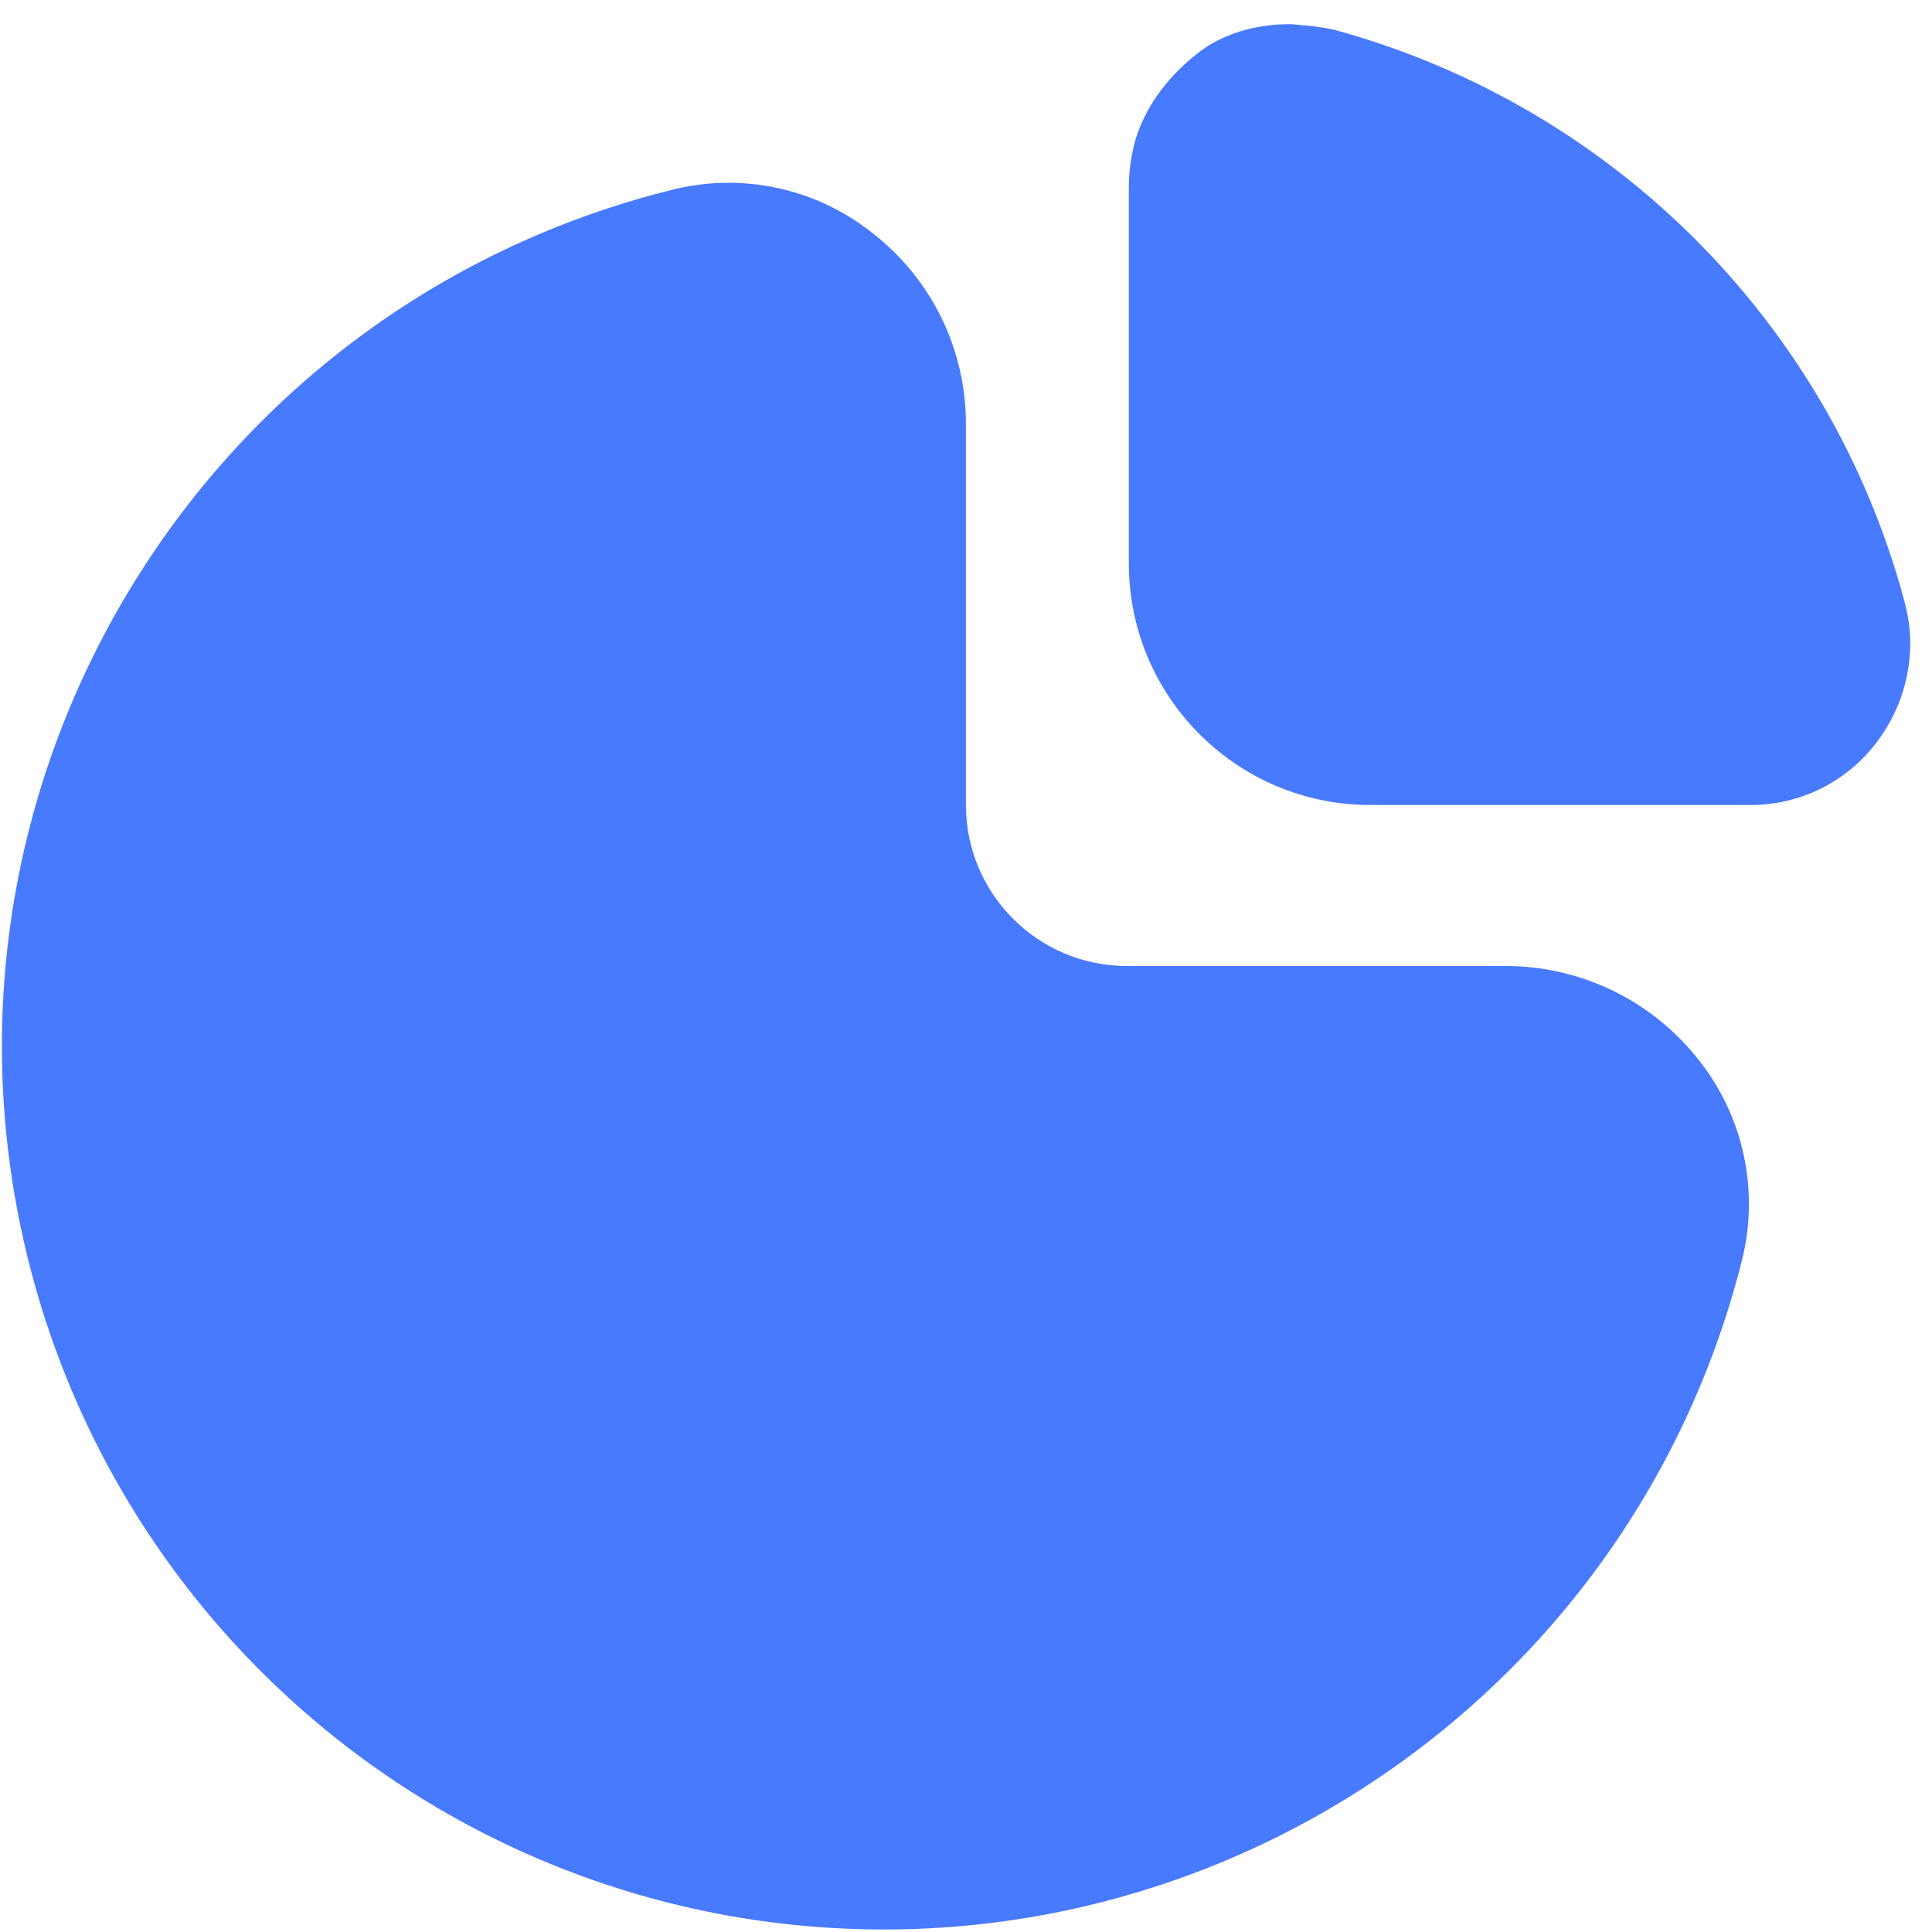 <svg width="24" height="24" viewBox="0 0 24 24" fill="none" xmlns="http://www.w3.org/2000/svg">
<g clip-path="url(#clip0_902_17510)">
<path d="M18.712 12H13.999C12.895 12 11.999 11.104 11.999 10V5.274C12.002 4.341 11.571 3.461 10.833 2.891C10.134 2.337 9.217 2.14 8.352 2.357C2.473 3.816 -1.11 9.766 0.349 15.645C1.377 19.788 4.715 22.958 8.905 23.771C14.629 24.866 20.214 21.308 21.639 15.657C21.857 14.791 21.66 13.873 21.106 13.172C20.53 12.435 19.648 12.003 18.712 12Z" fill="#477AFF"/>
<path d="M23.651 7.446C23.422 6.598 23.082 5.783 22.64 5.024C21.308 2.74 19.132 1.069 16.581 0.372C16.413 0.327 16.037 0.3 16.037 0.3C15.903 0.3 15.325 0.3 14.866 0.671C14.193 1.201 14.087 1.803 14.077 1.85C14.043 1.998 14.024 2.149 14.023 2.3V7C14.023 8.657 15.367 10 17.023 10H21.742C22.369 10.002 22.958 9.705 23.328 9.2C23.603 8.831 23.744 8.379 23.729 7.919C23.721 7.759 23.694 7.6 23.651 7.446Z" fill="#477AFF"/>
</g>
<defs>
<clipPath id="clip0_902_17510">
<rect width="24" height="24" fill="white"/>
</clipPath>
</defs>
</svg>
